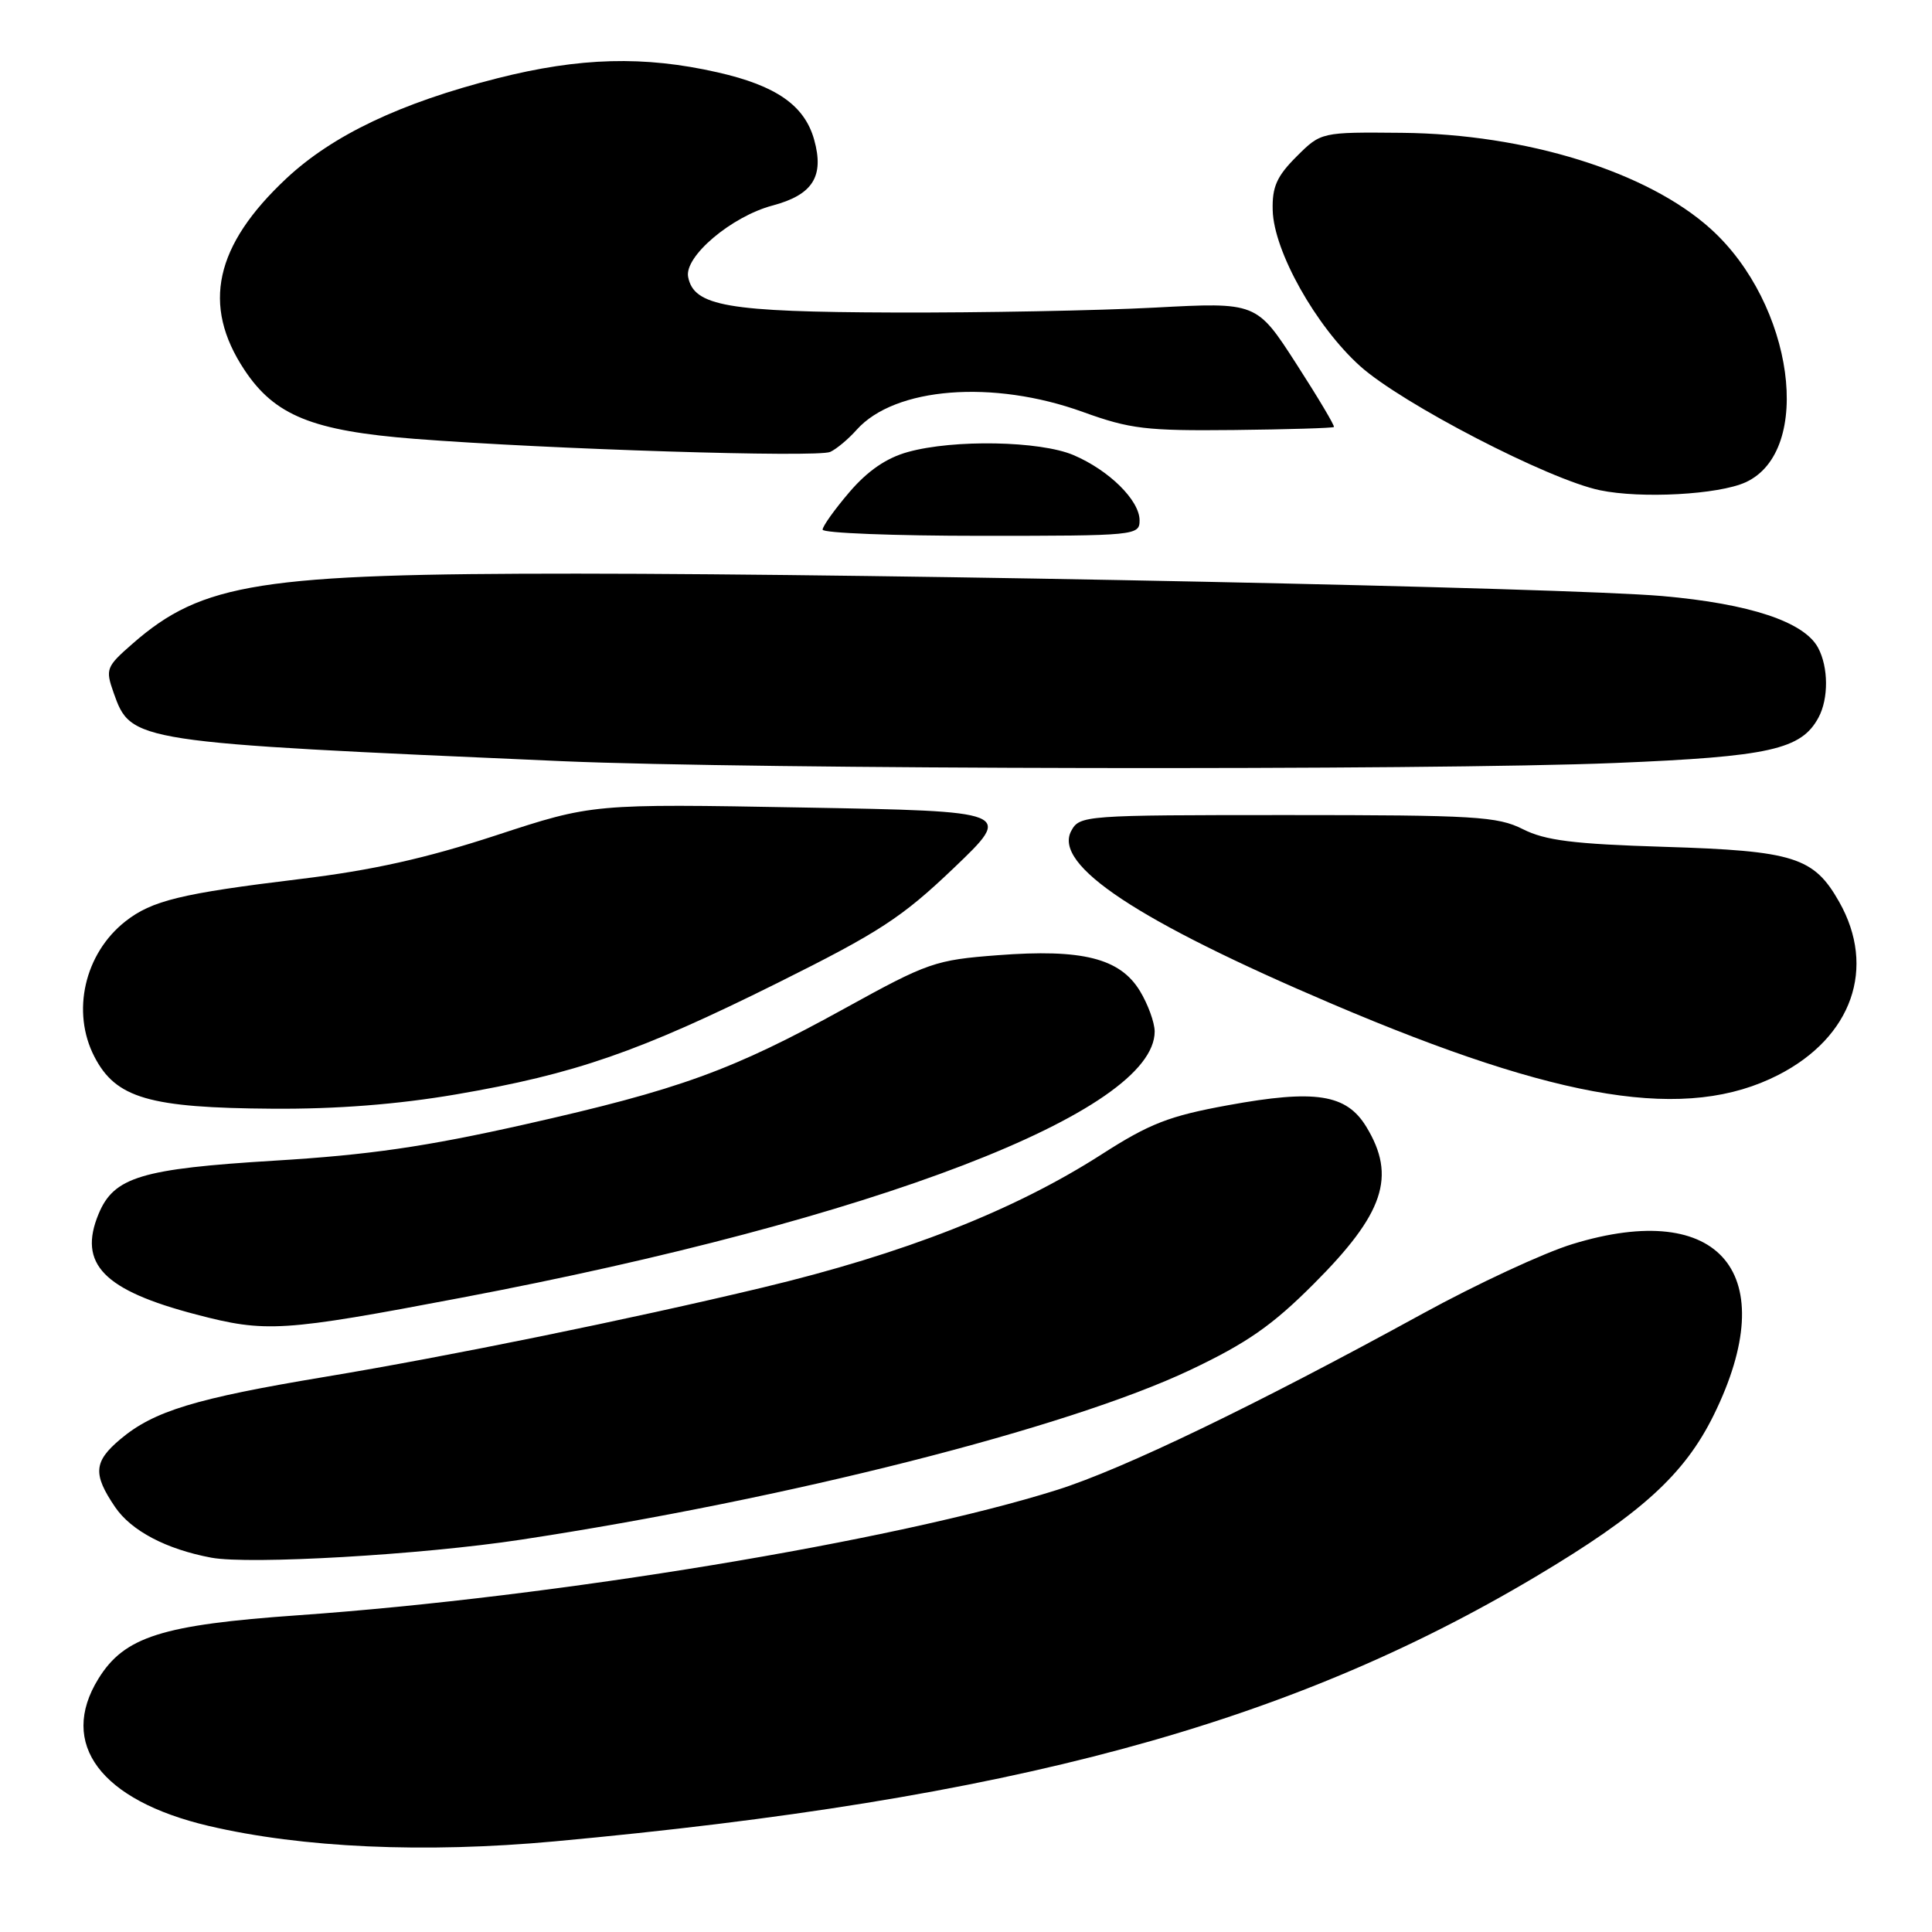 <?xml version="1.0" encoding="UTF-8" standalone="no"?>
<!DOCTYPE svg PUBLIC "-//W3C//DTD SVG 1.1//EN" "http://www.w3.org/Graphics/SVG/1.1/DTD/svg11.dtd" >
<svg xmlns="http://www.w3.org/2000/svg" xmlns:xlink="http://www.w3.org/1999/xlink" version="1.1" viewBox="0 0 256 256">
 <g >
 <path fill="currentColor"
d=" M 73.50 243.99 C 133.89 238.43 170.54 228.54 203.51 208.90 C 217.47 200.59 223.19 195.39 227.08 187.50 C 236.27 168.82 228.00 158.82 208.35 164.85 C 204.58 166.00 195.65 170.15 188.50 174.07 C 166.41 186.18 148.87 194.64 140.10 197.41 C 118.62 204.19 73.58 211.63 39.50 214.03 C 21.44 215.30 16.48 216.87 13.04 222.44 C 7.71 231.06 13.33 238.57 27.63 241.94 C 40.03 244.85 56.22 245.58 73.50 243.99 Z  M 69.00 204.02 C 104.25 198.66 141.46 189.23 157.71 181.53 C 165.21 177.97 168.57 175.64 174.05 170.15 C 183.40 160.81 185.05 155.88 181.04 149.30 C 178.40 144.97 174.29 144.33 162.71 146.45 C 154.92 147.87 152.34 148.87 145.97 152.96 C 134.37 160.40 119.80 166.12 101.00 170.62 C 83.40 174.83 59.32 179.74 43.00 182.45 C 25.88 185.30 20.38 186.97 15.96 190.69 C 12.41 193.67 12.28 195.32 15.25 199.69 C 17.39 202.84 22.02 205.28 28.00 206.40 C 33.03 207.34 55.85 206.02 69.00 204.02 Z  M 61.16 171.95 C 115.87 161.58 153.01 147.31 153.00 136.67 C 152.99 135.48 152.11 133.06 151.04 131.30 C 148.40 126.97 143.40 125.71 132.21 126.57 C 123.92 127.20 122.95 127.54 112.00 133.58 C 97.01 141.85 90.04 144.38 69.50 149.00 C 56.39 151.95 48.82 153.04 36.43 153.79 C 18.70 154.87 15.09 155.96 13.06 160.86 C 10.32 167.48 13.71 170.97 26.00 174.18 C 35.24 176.60 37.37 176.47 61.16 171.95 Z  M 60.45 145.01 C 76.18 142.32 84.71 139.36 103.00 130.26 C 116.52 123.53 119.51 121.58 126.38 115.02 C 134.25 107.50 134.25 107.50 106.38 107.00 C 78.50 106.50 78.50 106.50 65.72 110.69 C 56.43 113.73 49.32 115.32 39.72 116.48 C 23.98 118.39 20.13 119.33 16.61 122.09 C 11.20 126.35 9.43 134.07 12.51 140.02 C 15.35 145.52 19.76 146.80 36.15 146.91 C 44.58 146.97 52.69 146.34 60.45 145.01 Z  M 235.63 142.44 C 245.42 137.43 248.65 128.24 243.70 119.50 C 240.34 113.57 237.73 112.74 220.53 112.21 C 208.49 111.84 204.76 111.37 201.79 109.87 C 198.43 108.18 195.47 108.00 170.58 108.00 C 143.63 108.00 143.05 108.04 141.94 110.11 C 139.53 114.62 150.71 122.03 176.50 133.02 C 206.89 145.97 223.54 148.62 235.63 142.44 Z  M 214.01 101.10 C 234.50 100.26 238.69 99.32 240.97 95.06 C 242.31 92.56 242.28 88.40 240.91 85.84 C 239.07 82.39 231.86 80.00 220.27 78.98 C 207.42 77.86 118.75 76.03 76.47 76.01 C 34.52 76.00 26.82 77.21 17.59 85.27 C 14.06 88.35 13.95 88.65 15.05 91.78 C 17.38 98.35 17.45 98.36 74.50 100.86 C 99.55 101.95 189.30 102.11 214.01 101.10 Z  M 151.00 68.95 C 151.00 66.30 146.96 62.31 142.24 60.30 C 137.81 58.42 126.39 58.20 120.31 59.89 C 117.47 60.67 114.97 62.38 112.56 65.20 C 110.60 67.49 109.00 69.73 109.00 70.18 C 109.00 70.63 118.45 71.00 130.00 71.00 C 150.49 71.00 151.00 70.95 151.00 68.95 Z  M 231.29 63.91 C 240.36 59.78 237.68 40.26 226.68 30.33 C 218.29 22.75 202.23 17.76 185.77 17.60 C 175.05 17.50 175.05 17.50 171.79 20.75 C 169.18 23.36 168.55 24.77 168.64 27.87 C 168.78 33.29 174.36 43.24 180.22 48.51 C 185.74 53.47 205.20 63.55 212.00 64.96 C 217.46 66.10 227.71 65.54 231.29 63.91 Z  M 113.51 56.95 C 118.56 51.30 131.57 50.27 143.50 54.59 C 149.75 56.85 151.89 57.10 163.50 56.98 C 170.65 56.90 176.61 56.72 176.75 56.58 C 176.89 56.44 174.64 52.66 171.75 48.18 C 166.50 40.04 166.50 40.04 153.00 40.76 C 145.57 41.15 130.05 41.45 118.49 41.41 C 96.37 41.34 91.93 40.57 91.18 36.69 C 90.66 33.98 96.92 28.69 102.34 27.24 C 107.70 25.82 109.24 23.38 107.88 18.51 C 106.61 13.97 102.86 11.35 95.10 9.59 C 85.35 7.37 76.82 7.60 65.87 10.38 C 53.10 13.62 44.09 17.90 37.95 23.64 C 28.45 32.53 26.71 40.44 32.38 49.00 C 36.39 55.06 41.40 57.09 54.95 58.15 C 72.71 59.53 108.32 60.65 110.01 59.88 C 110.84 59.50 112.42 58.18 113.51 56.95 Z "/>
</g>
</svg>